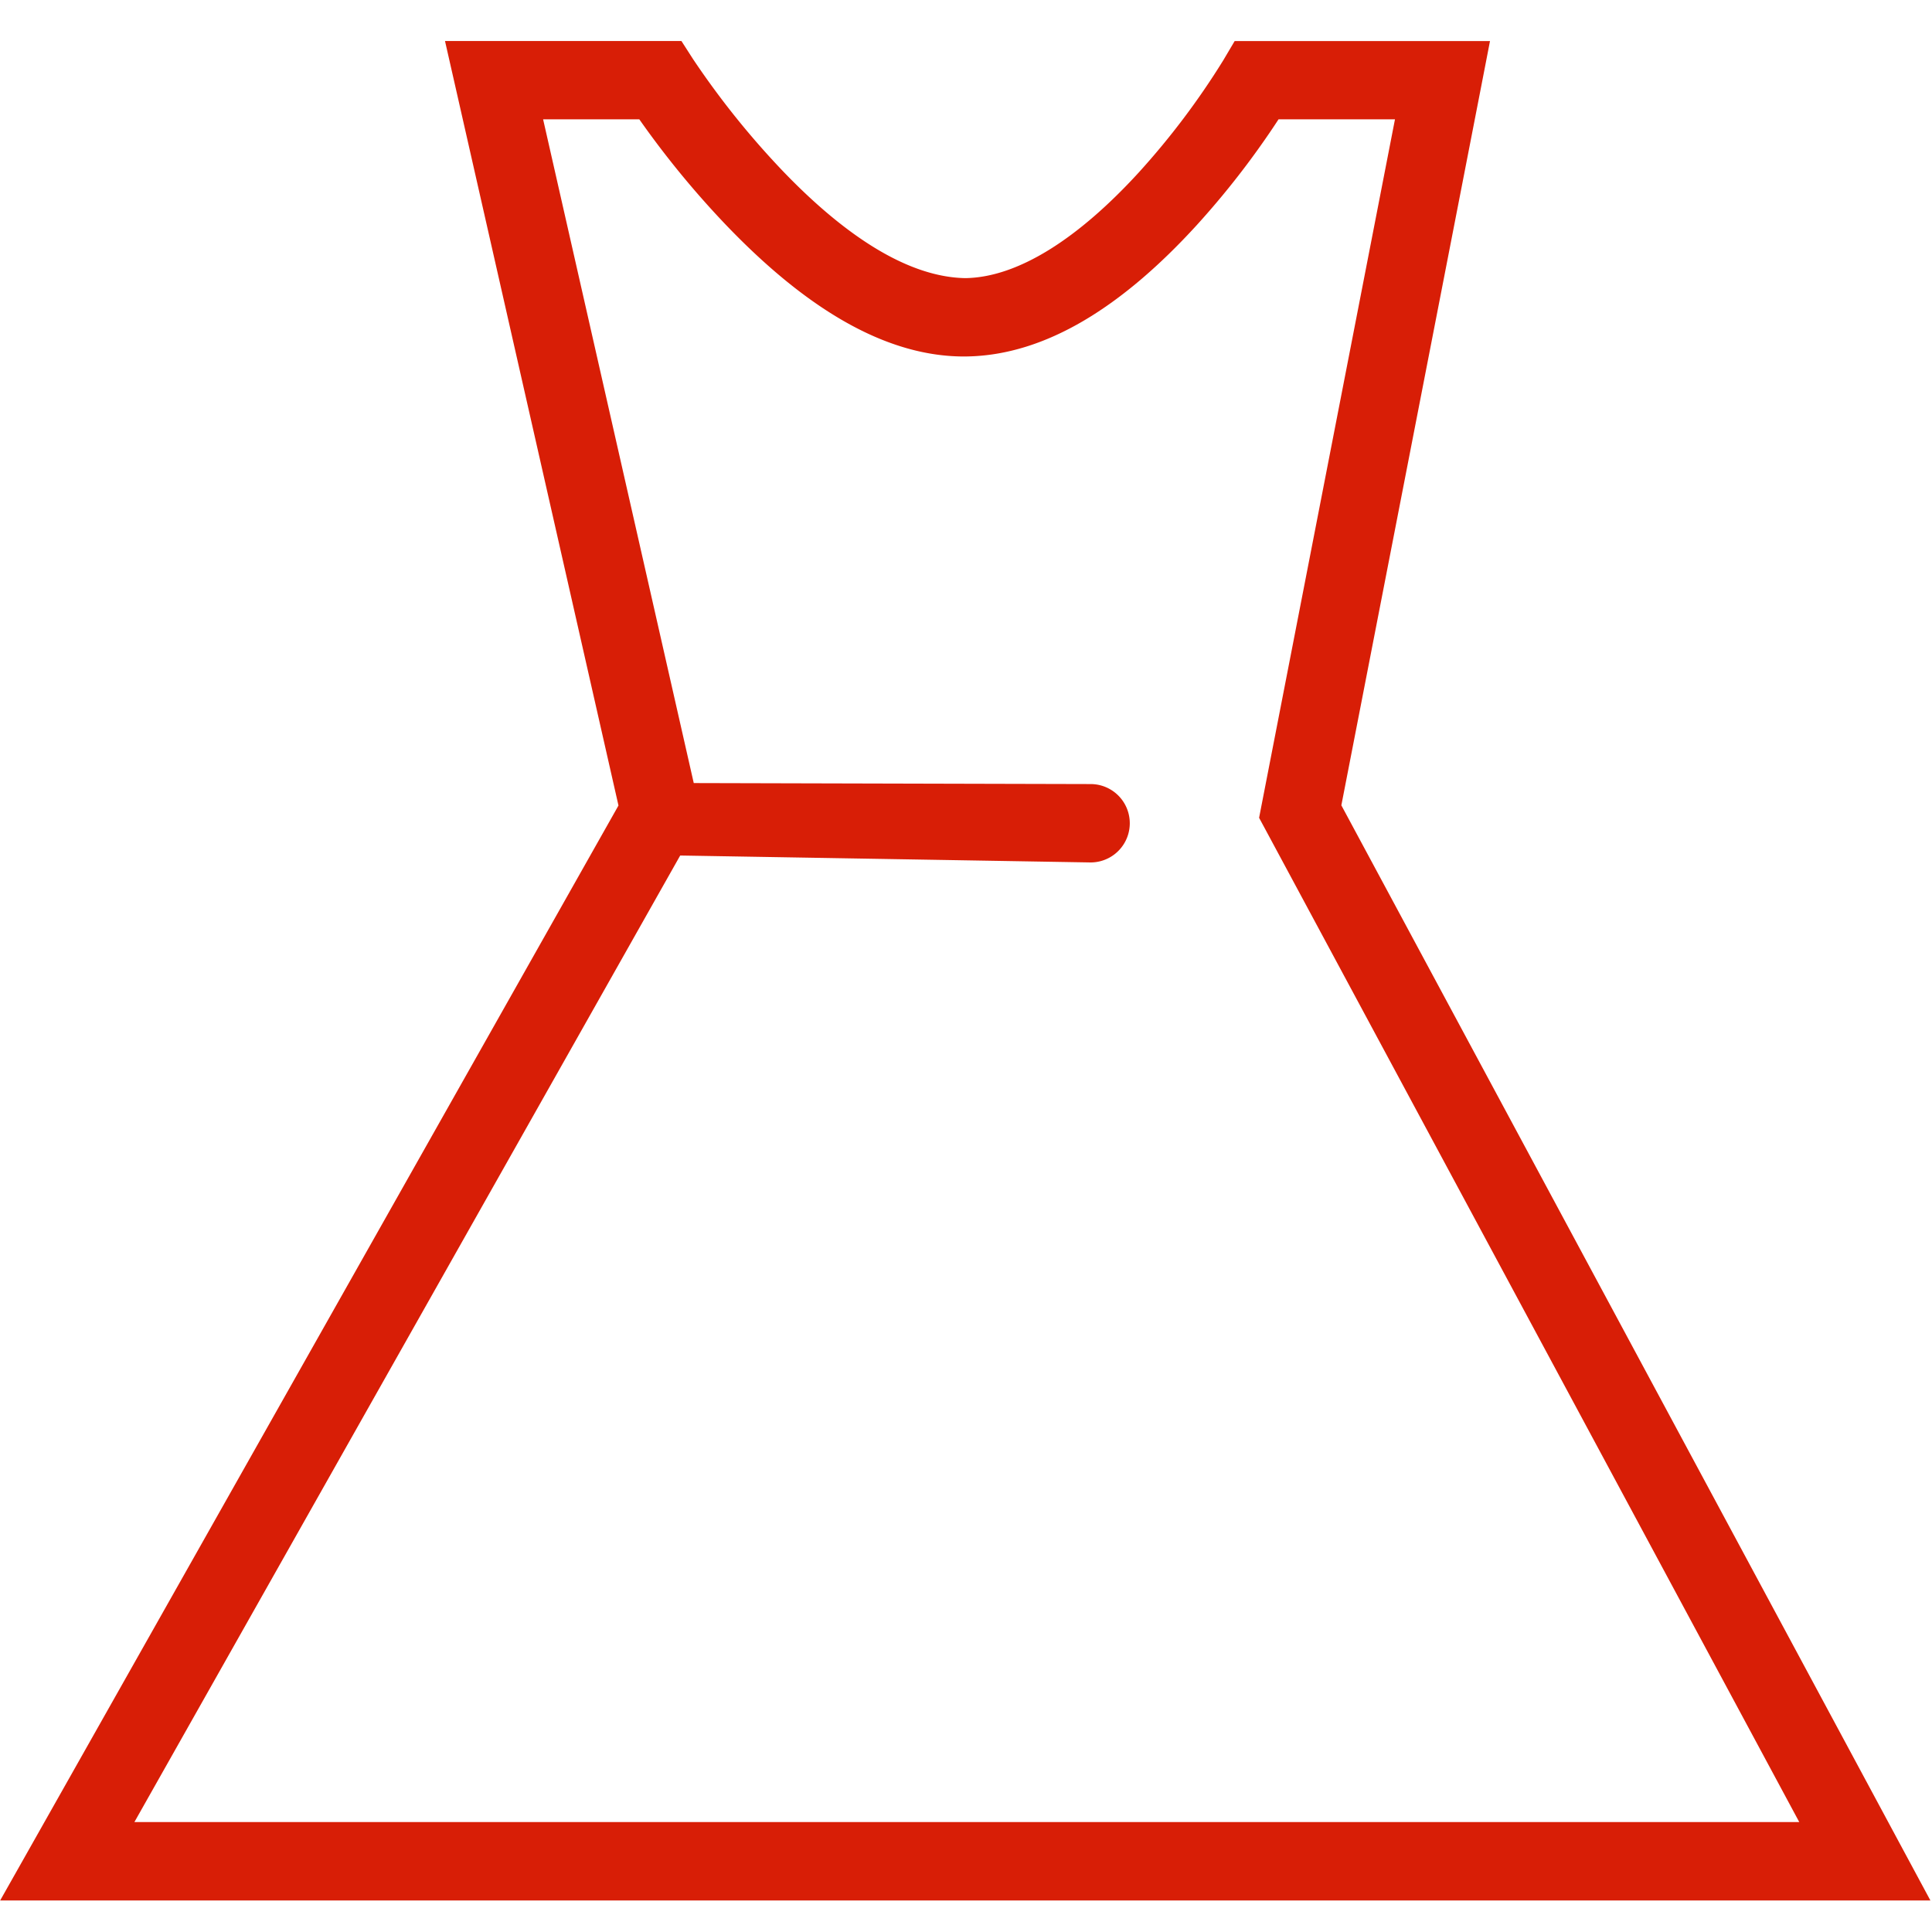 <?xml version="1.0" standalone="no"?><!DOCTYPE svg PUBLIC "-//W3C//DTD SVG 1.1//EN" "http://www.w3.org/Graphics/SVG/1.1/DTD/svg11.dtd"><svg t="1524455430395" class="icon" style="" viewBox="0 0 1024 1024" version="1.1" xmlns="http://www.w3.org/2000/svg" p-id="3456" xmlns:xlink="http://www.w3.org/1999/xlink" width="32" height="32"><defs><style type="text/css"></style></defs><path d="M367.701 415.04l4.075 18.304-11.392 20.096 217.387 3.669a20.757 20.757 0 0 0 0.533-41.536l-210.603-0.533z m301.056 11.136l-1.408 7.275 3.52 6.528 299.243 556.373 18.283-30.613H35.648l18.091 30.976 314.176-556.373 3.947-6.976-1.771-7.808-87.979-387.648-20.245 25.344h87.979l-17.493-9.536c0.768 1.152 2.091 3.2 4.011 5.952a483.157 483.157 0 0 0 48.917 60.075c40.768 42.411 82.197 68.48 123.947 69.184h3.136c42.283-0.661 82.944-26.944 121.92-69.589a446.443 446.443 0 0 0 49.835-66.283l-17.877 10.197h98.304l-20.373-24.725-75.413 387.648zM789.76 21.76H654.4l-6.037 10.197a405.504 405.504 0 0 1-44.736 59.392C571.669 126.293 539.691 146.987 511.701 147.413c-29.611-0.469-62.72-21.333-96.512-56.469a442.219 442.219 0 0 1-47.893-59.669l-6.123-9.536h-125.312l5.76 25.344 87.957 387.669 2.176-14.805L17.579 976.32l-17.493 30.955H1023.147l-16.469-30.592-299.243-556.373 2.091 13.803 75.413-387.648 4.8-24.747z" p-id="3457" fill="#d81e06"></path></svg>